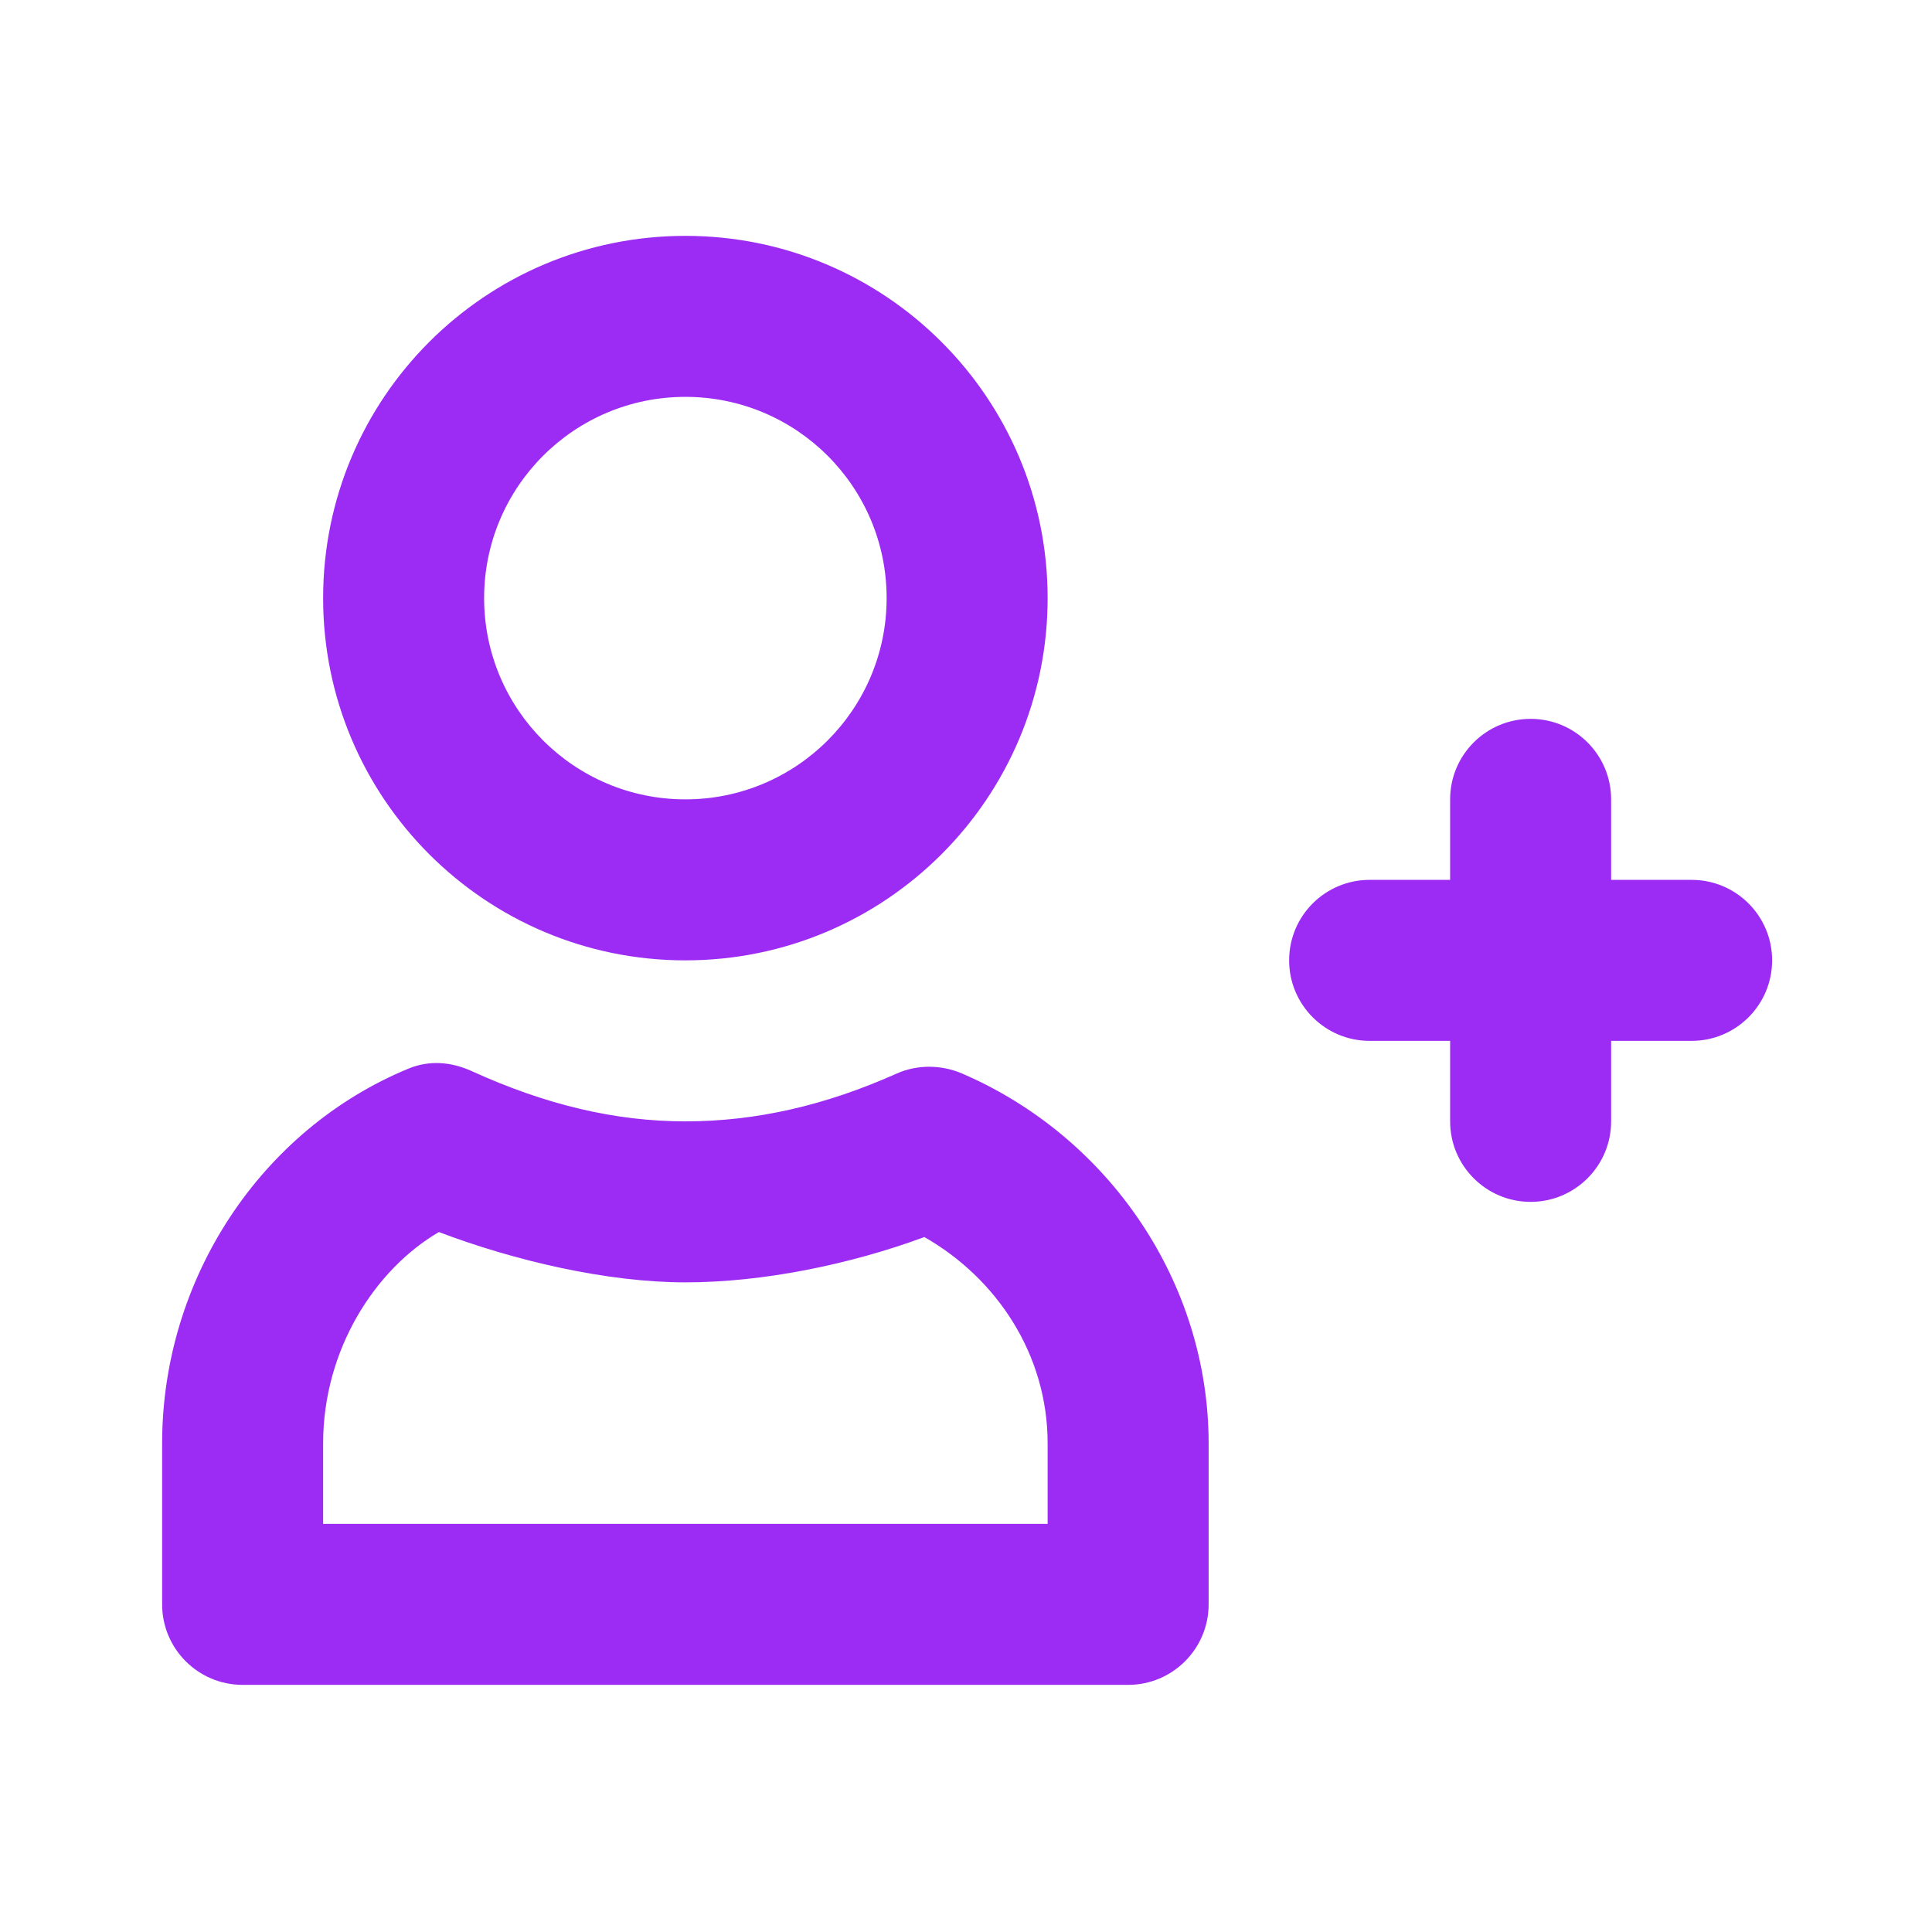 <svg width="24" height="24" viewBox="0 0 24 24" fill="none" xmlns="http://www.w3.org/2000/svg">
<g id="Component 2">
<path id="Vector" d="M8.514 2.93C6.029 2.93 4.014 4.944 4.014 7.43C4.014 9.915 6.029 11.93 8.514 11.93C10.999 11.93 13.014 9.915 13.014 7.43C13.014 4.944 10.999 2.93 8.514 2.93ZM8.514 4.93C9.895 4.93 11.014 6.049 11.014 7.43C11.014 8.81 9.895 9.93 8.514 9.93C7.133 9.93 6.014 8.81 6.014 7.43C6.014 6.049 7.133 4.93 8.514 4.93ZM19.014 8.93C18.462 8.93 18.014 9.377 18.014 9.93V10.93H17.014C16.462 10.93 16.014 11.377 16.014 11.93C16.014 12.482 16.462 12.93 17.014 12.93H18.014V13.93C18.014 14.482 18.462 14.93 19.014 14.93C19.566 14.93 20.014 14.482 20.014 13.93V12.93H21.014C21.566 12.93 22.014 12.482 22.014 11.93C22.014 11.377 21.566 10.93 21.014 10.93H20.014V9.93C20.014 9.377 19.566 8.93 19.014 8.93ZM5.076 13.274C3.242 14.03 2.014 15.886 2.014 17.93V19.93C2.014 20.482 2.462 20.93 3.014 20.93H14.014C14.566 20.93 15.014 20.482 15.014 19.93V17.93C15.014 15.934 13.779 14.123 11.952 13.336C11.694 13.225 11.395 13.222 11.139 13.336C10.254 13.732 9.392 13.93 8.514 13.93C7.639 13.93 6.774 13.722 5.858 13.305C5.606 13.19 5.332 13.168 5.076 13.274ZM5.452 15.305C6.396 15.663 7.545 15.93 8.514 15.93C9.475 15.93 10.557 15.709 11.483 15.367C12.385 15.882 13.014 16.829 13.014 17.93V18.93H4.014V17.93C4.014 16.765 4.66 15.768 5.452 15.305Z" fill="#9C2CF3"/>
</g>
</svg>
